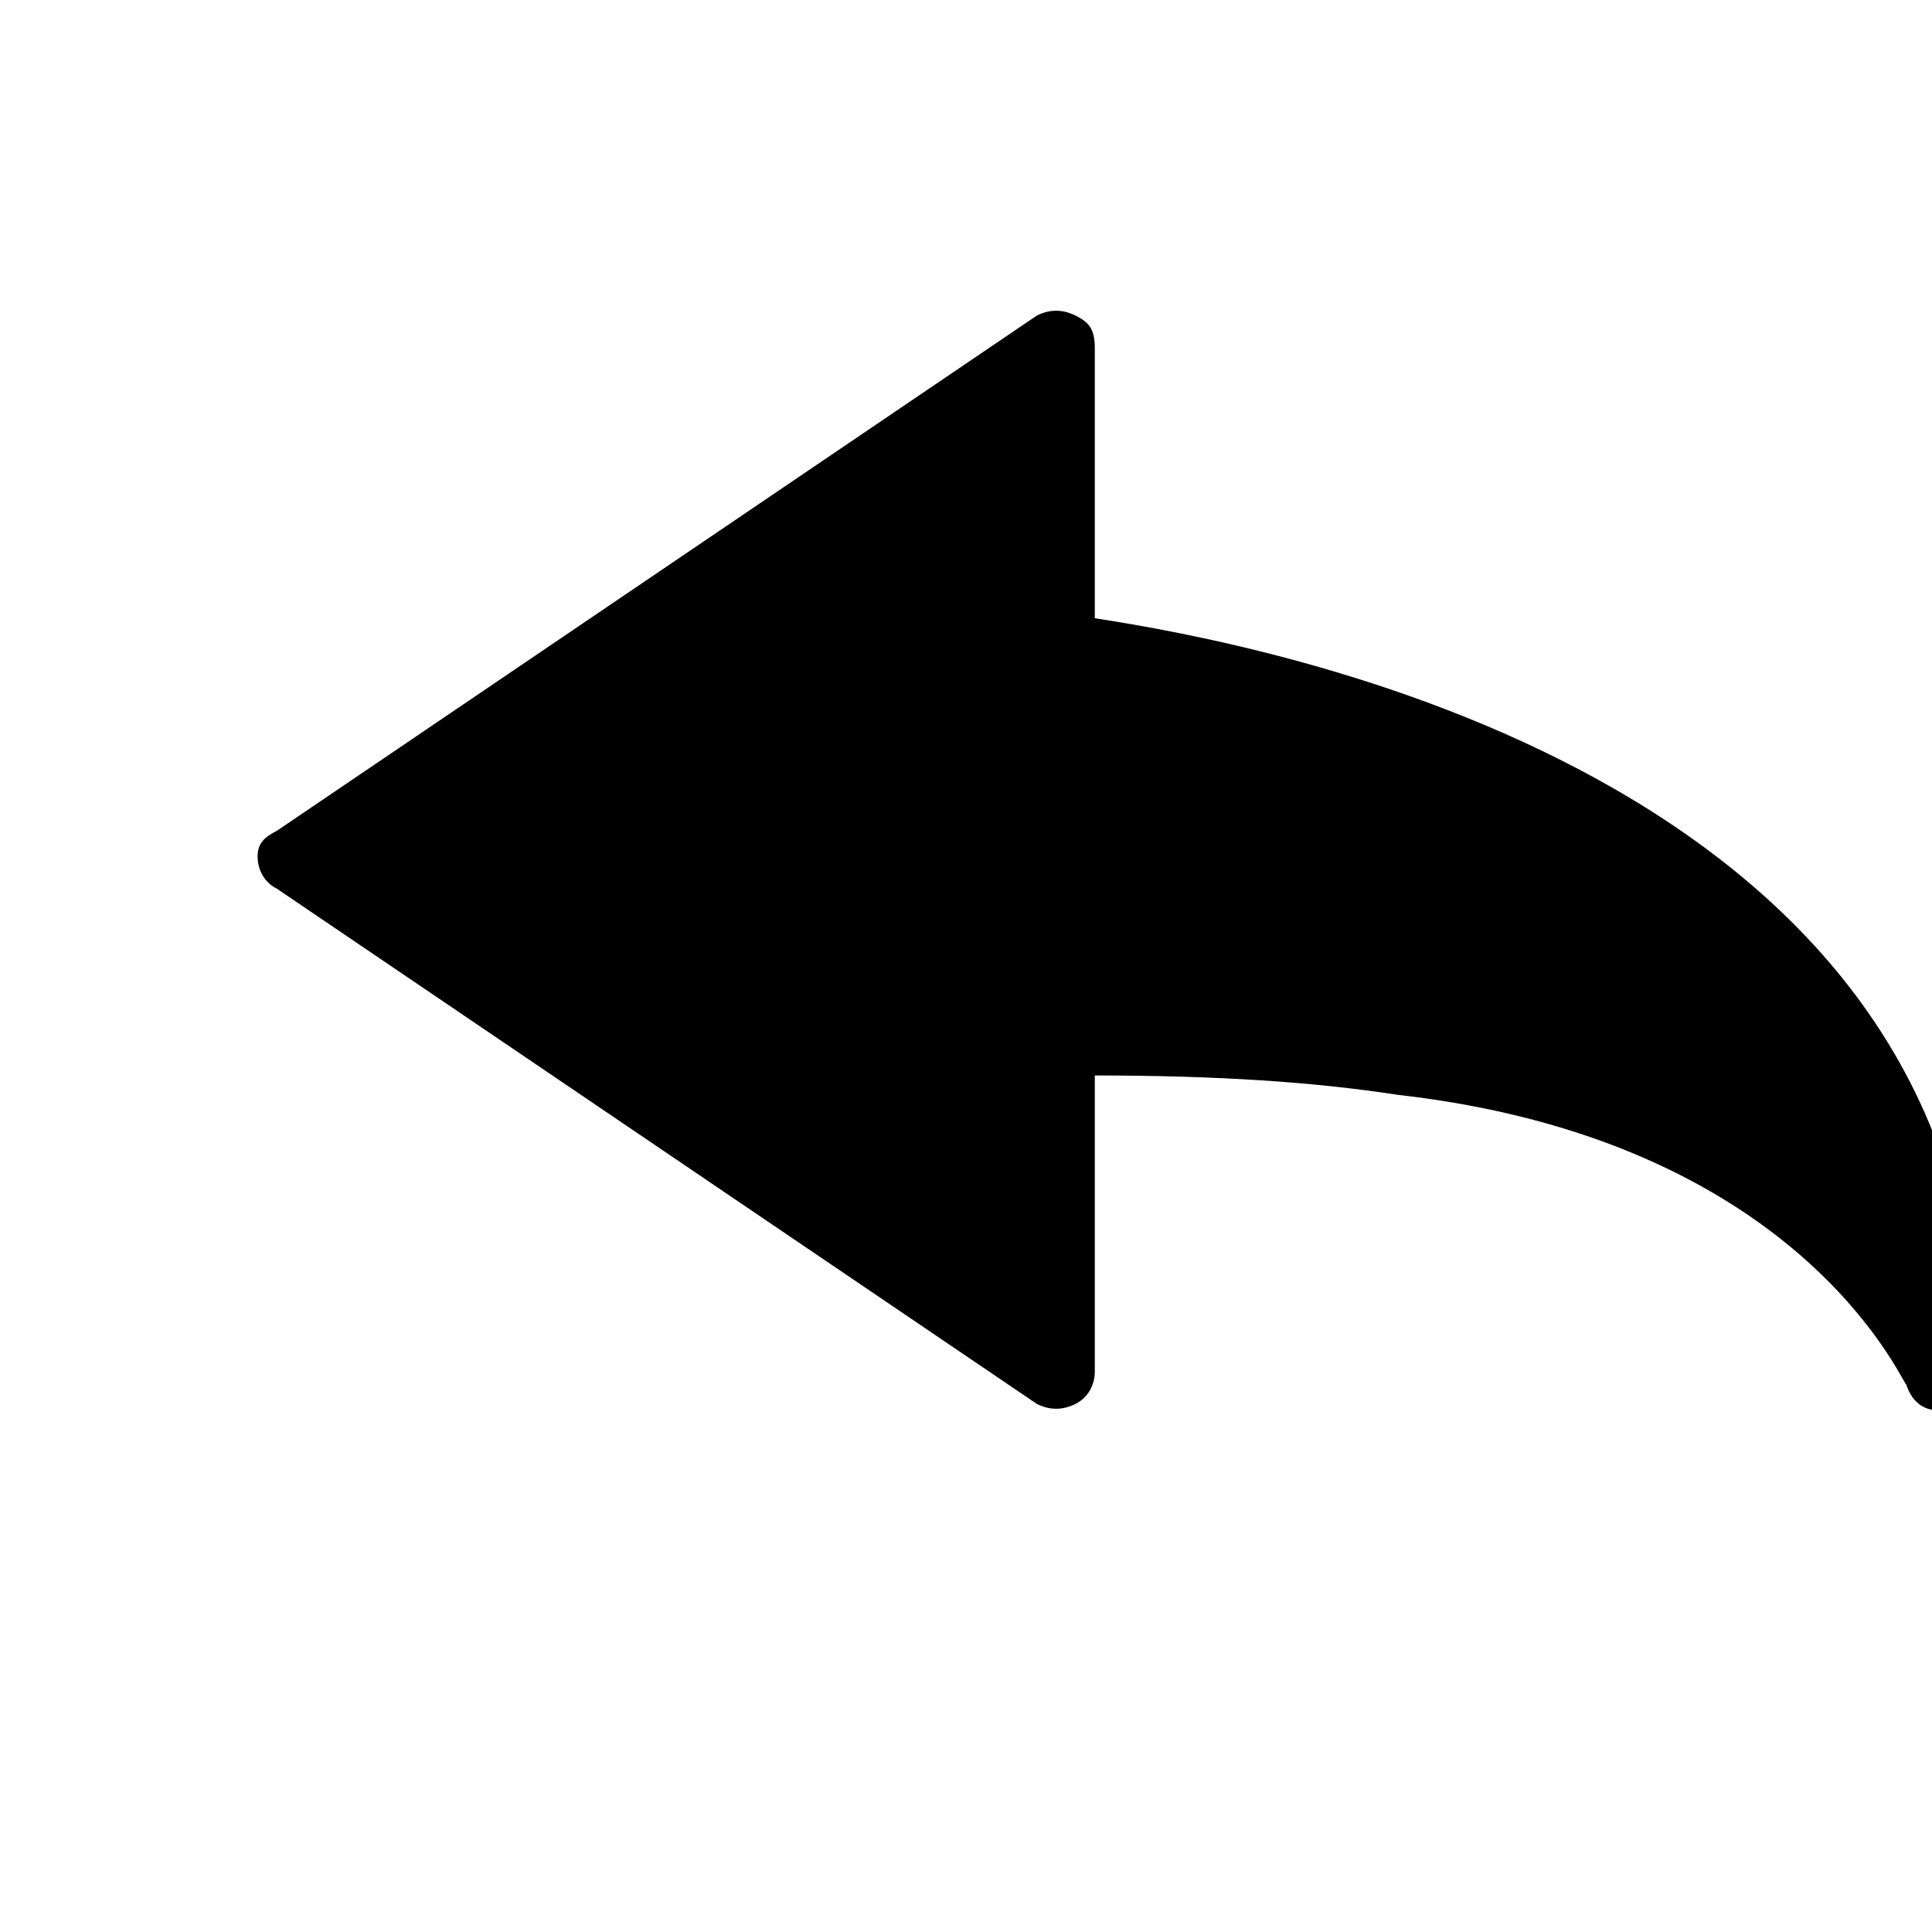 <svg xmlns="http://www.w3.org/2000/svg" width="64" height="64" viewBox="0 0 30 30">
<g>
	<path d="M30.1 21.9C29.9 21.9 29.7 21.8 29.6 21.5L29.6 21.5C29.5 21.4 27.9 17.7 21.7 17C20.4 16.8 18.9 16.7 17 16.7V21.3C17 21.5 16.9 21.7 16.7 21.8C16.5 21.9 16.3 21.9 16.1 21.8L4.3 13.8C4.1 13.7 4 13.5 4 13.3C4 13.1 4.1 13 4.3 12.9L16.1 4.9C16.3 4.8 16.5 4.8 16.7 4.9C16.9 5 17 5.1 17 5.4V9.6C19.6 10 30.7 12 30.7 21.3C30.7 21.6 30.5 21.8 30.2 21.9C30.2 21.9 30.1 21.9 30.1 21.9Z"/>
</g>
</svg>
